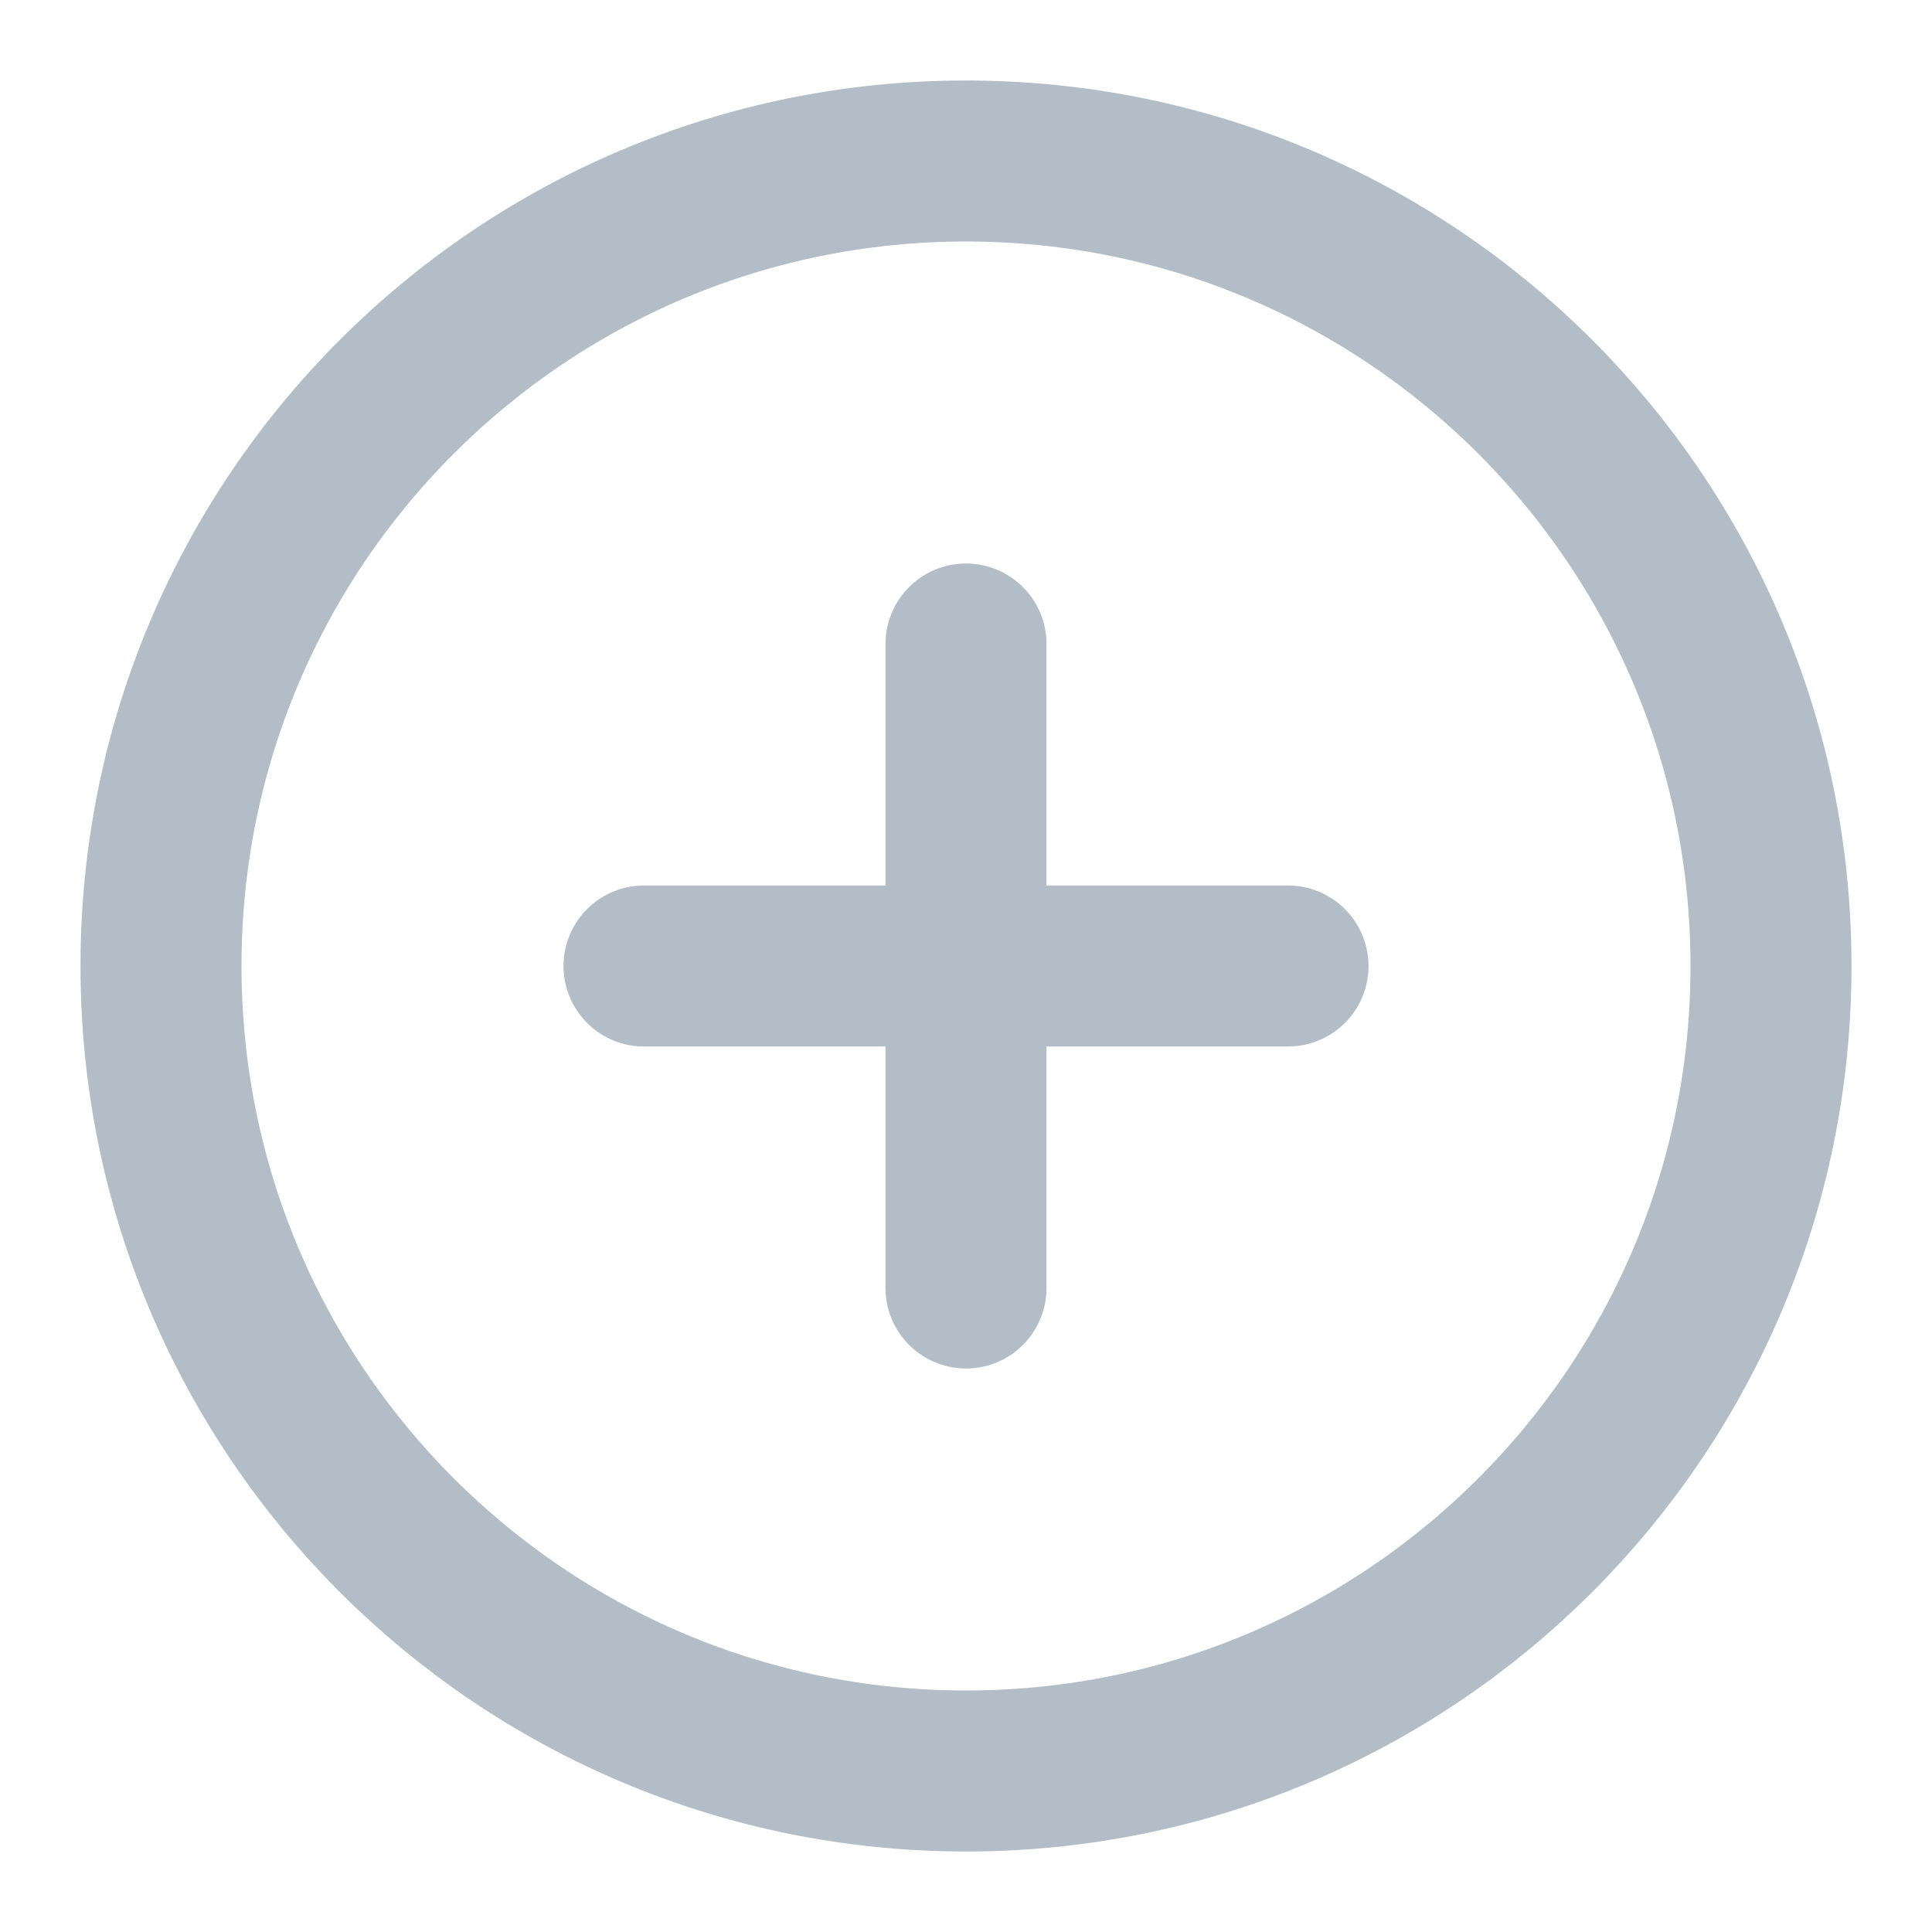 <svg width="24" height="24" viewBox="0 0 24 24" fill="none" xmlns="http://www.w3.org/2000/svg">
<path d="M12 22C17.523 22 22 17.523 22 12C22 6.477 17.523 2 12 2C6.477 2 2 6.477 2 12C2 17.523 6.477 22 12 22Z" stroke="#B2BDC7" stroke-width="2" stroke-linecap="round" stroke-linejoin="round"/>
<path d="M12 8V16" stroke="#B2BDC7" stroke-width="2" stroke-linecap="round" stroke-linejoin="round"/>
<path d="M8 12H16" stroke="#B2BDC7" stroke-width="2" stroke-linecap="round" stroke-linejoin="round"/>
</svg>
